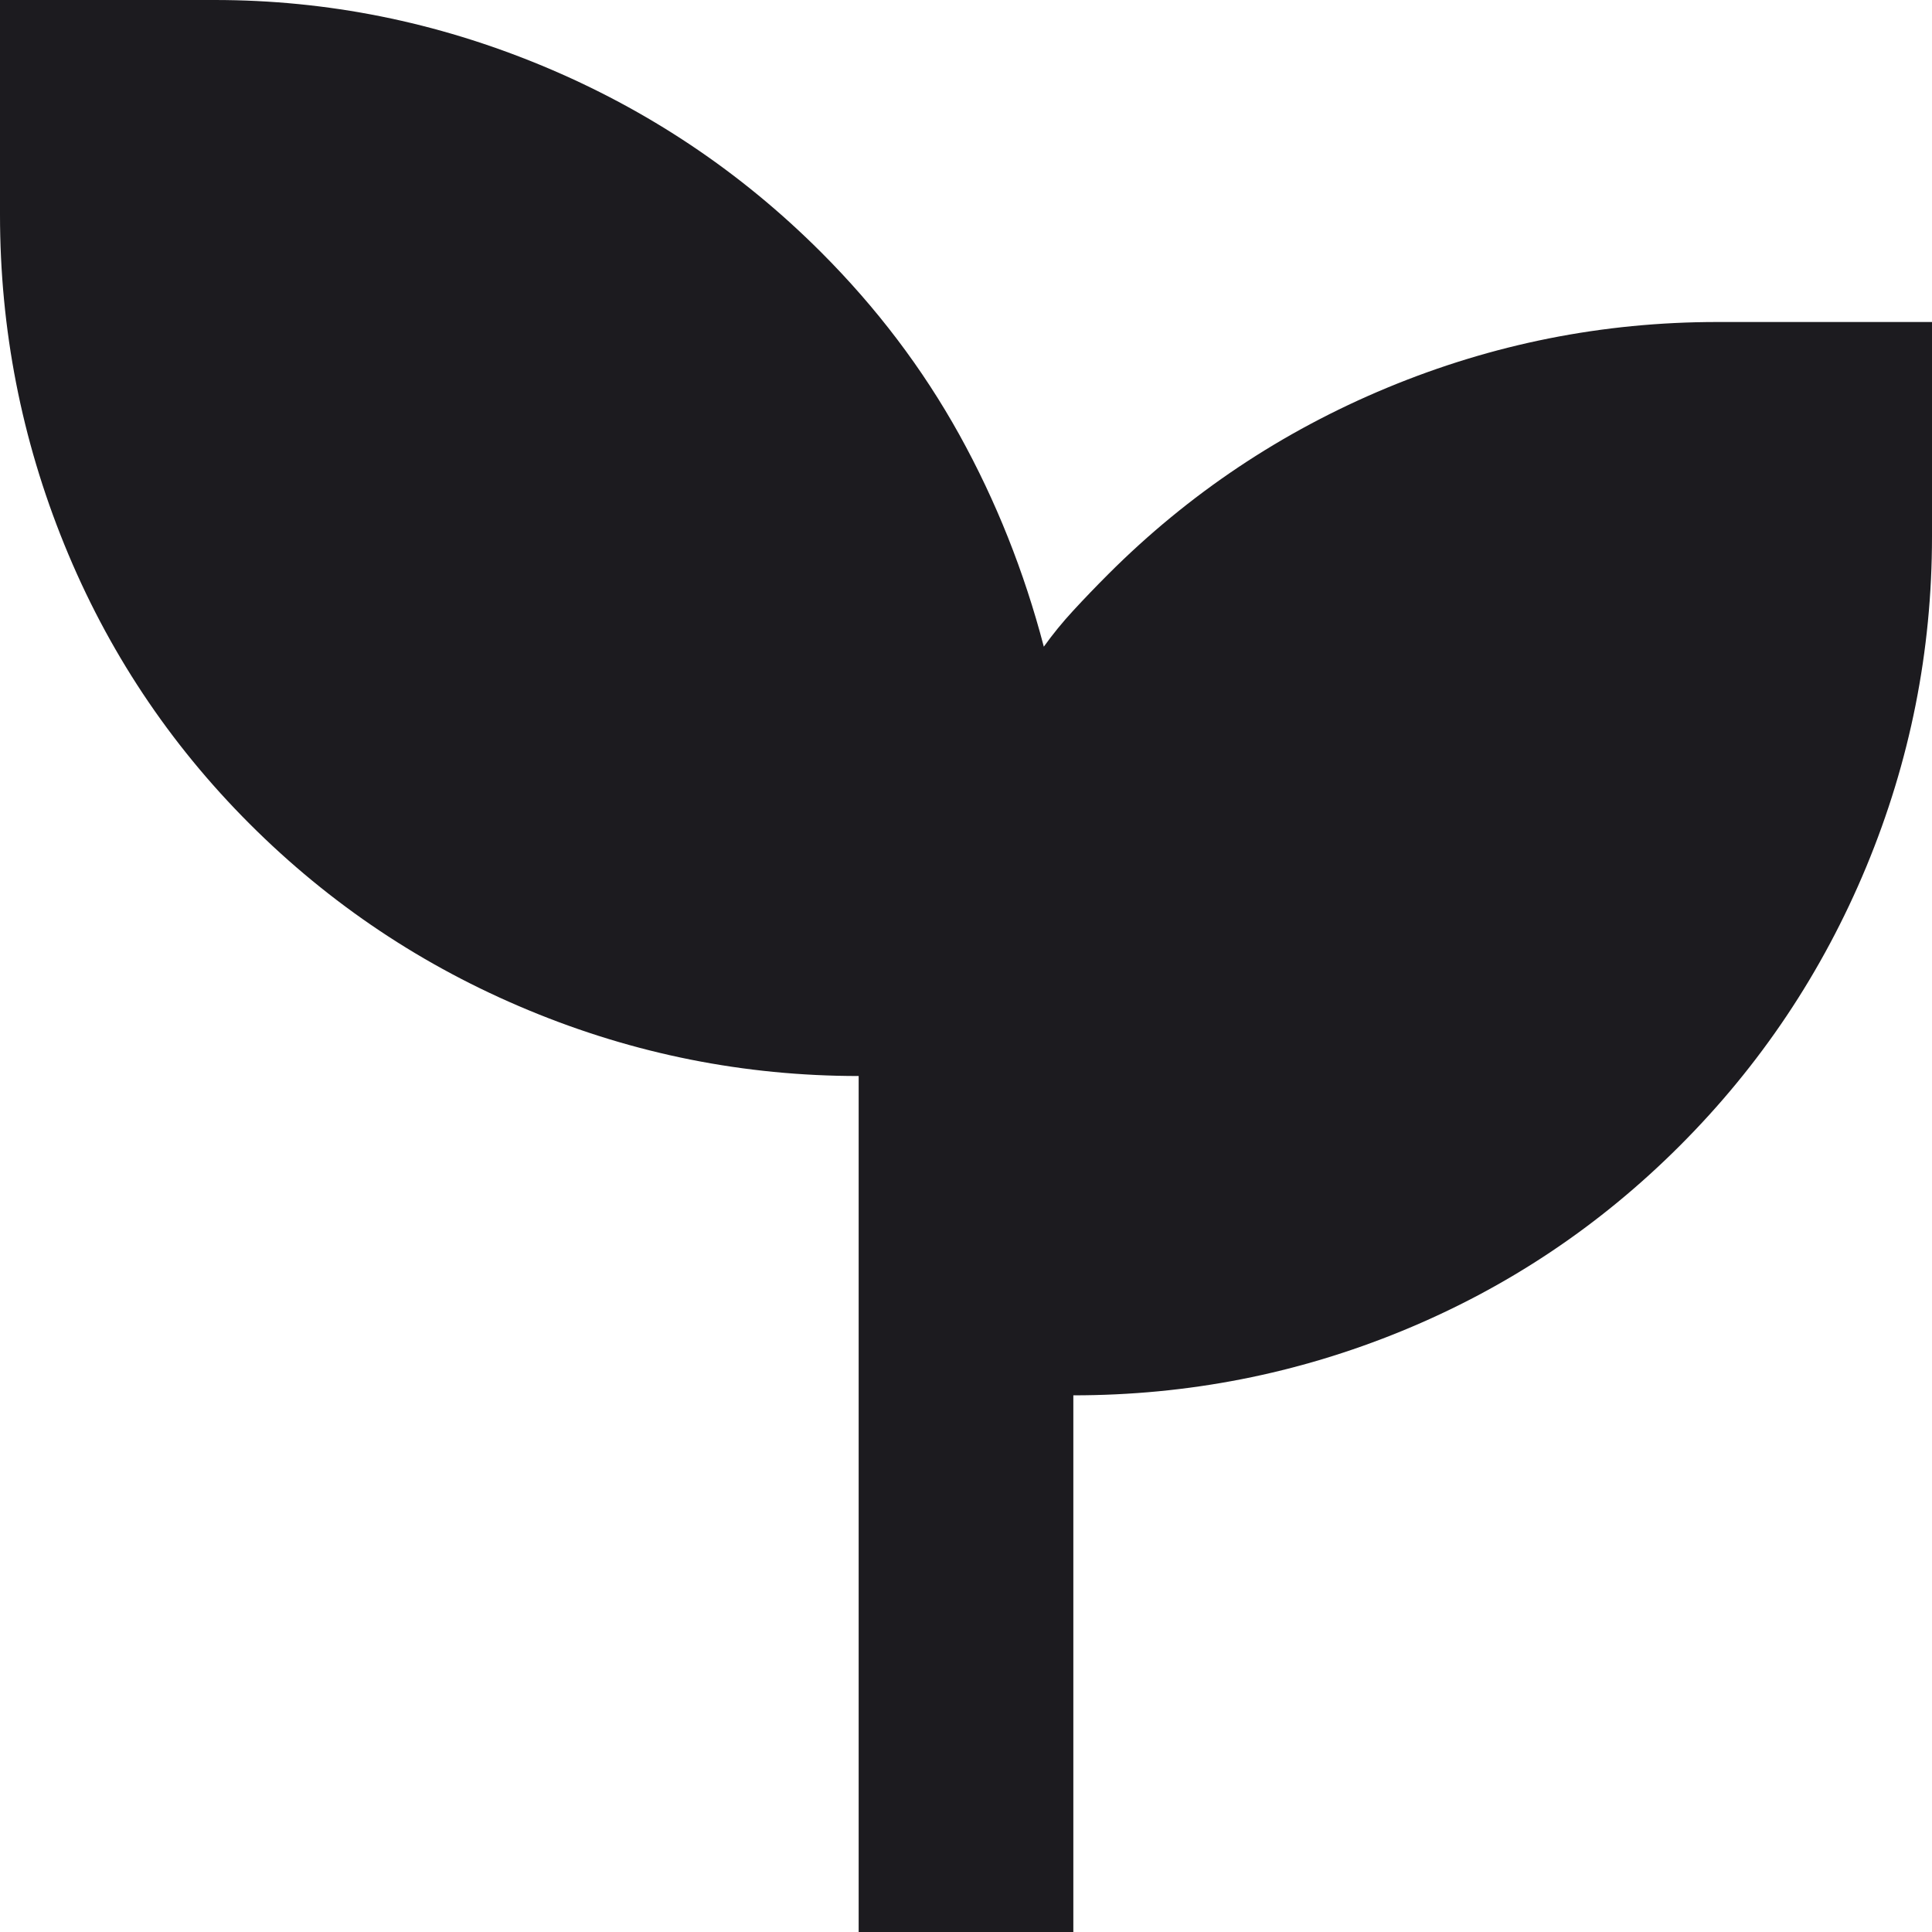 <svg width="36" height="36" viewBox="0 0 36 36" fill="none" xmlns="http://www.w3.org/2000/svg">
<path d="M16 36V20.05C13.867 20.05 11.817 19.641 9.85 18.824C7.883 18.008 6.15 16.85 4.65 15.35C3.15 13.85 2 12.117 1.2 10.15C0.4 8.183 0 6.133 0 4V0H4C6.1 0 8.133 0.408 10.1 1.224C12.067 2.041 13.8 3.2 15.3 4.7C16.333 5.733 17.192 6.867 17.876 8.1C18.559 9.333 19.083 10.65 19.45 12.05C19.617 11.817 19.8 11.592 20 11.376C20.2 11.159 20.417 10.933 20.65 10.7C22.15 9.2 23.883 8.041 25.85 7.224C27.817 6.408 29.867 6 32 6H36V10C36 12.133 35.592 14.183 34.776 16.15C33.959 18.117 32.8 19.85 31.3 21.35C29.8 22.85 28.075 24 26.124 24.8C24.175 25.6 22.133 26 20 26V36H16Z" fill="#1C1B1F"/>
</svg>
